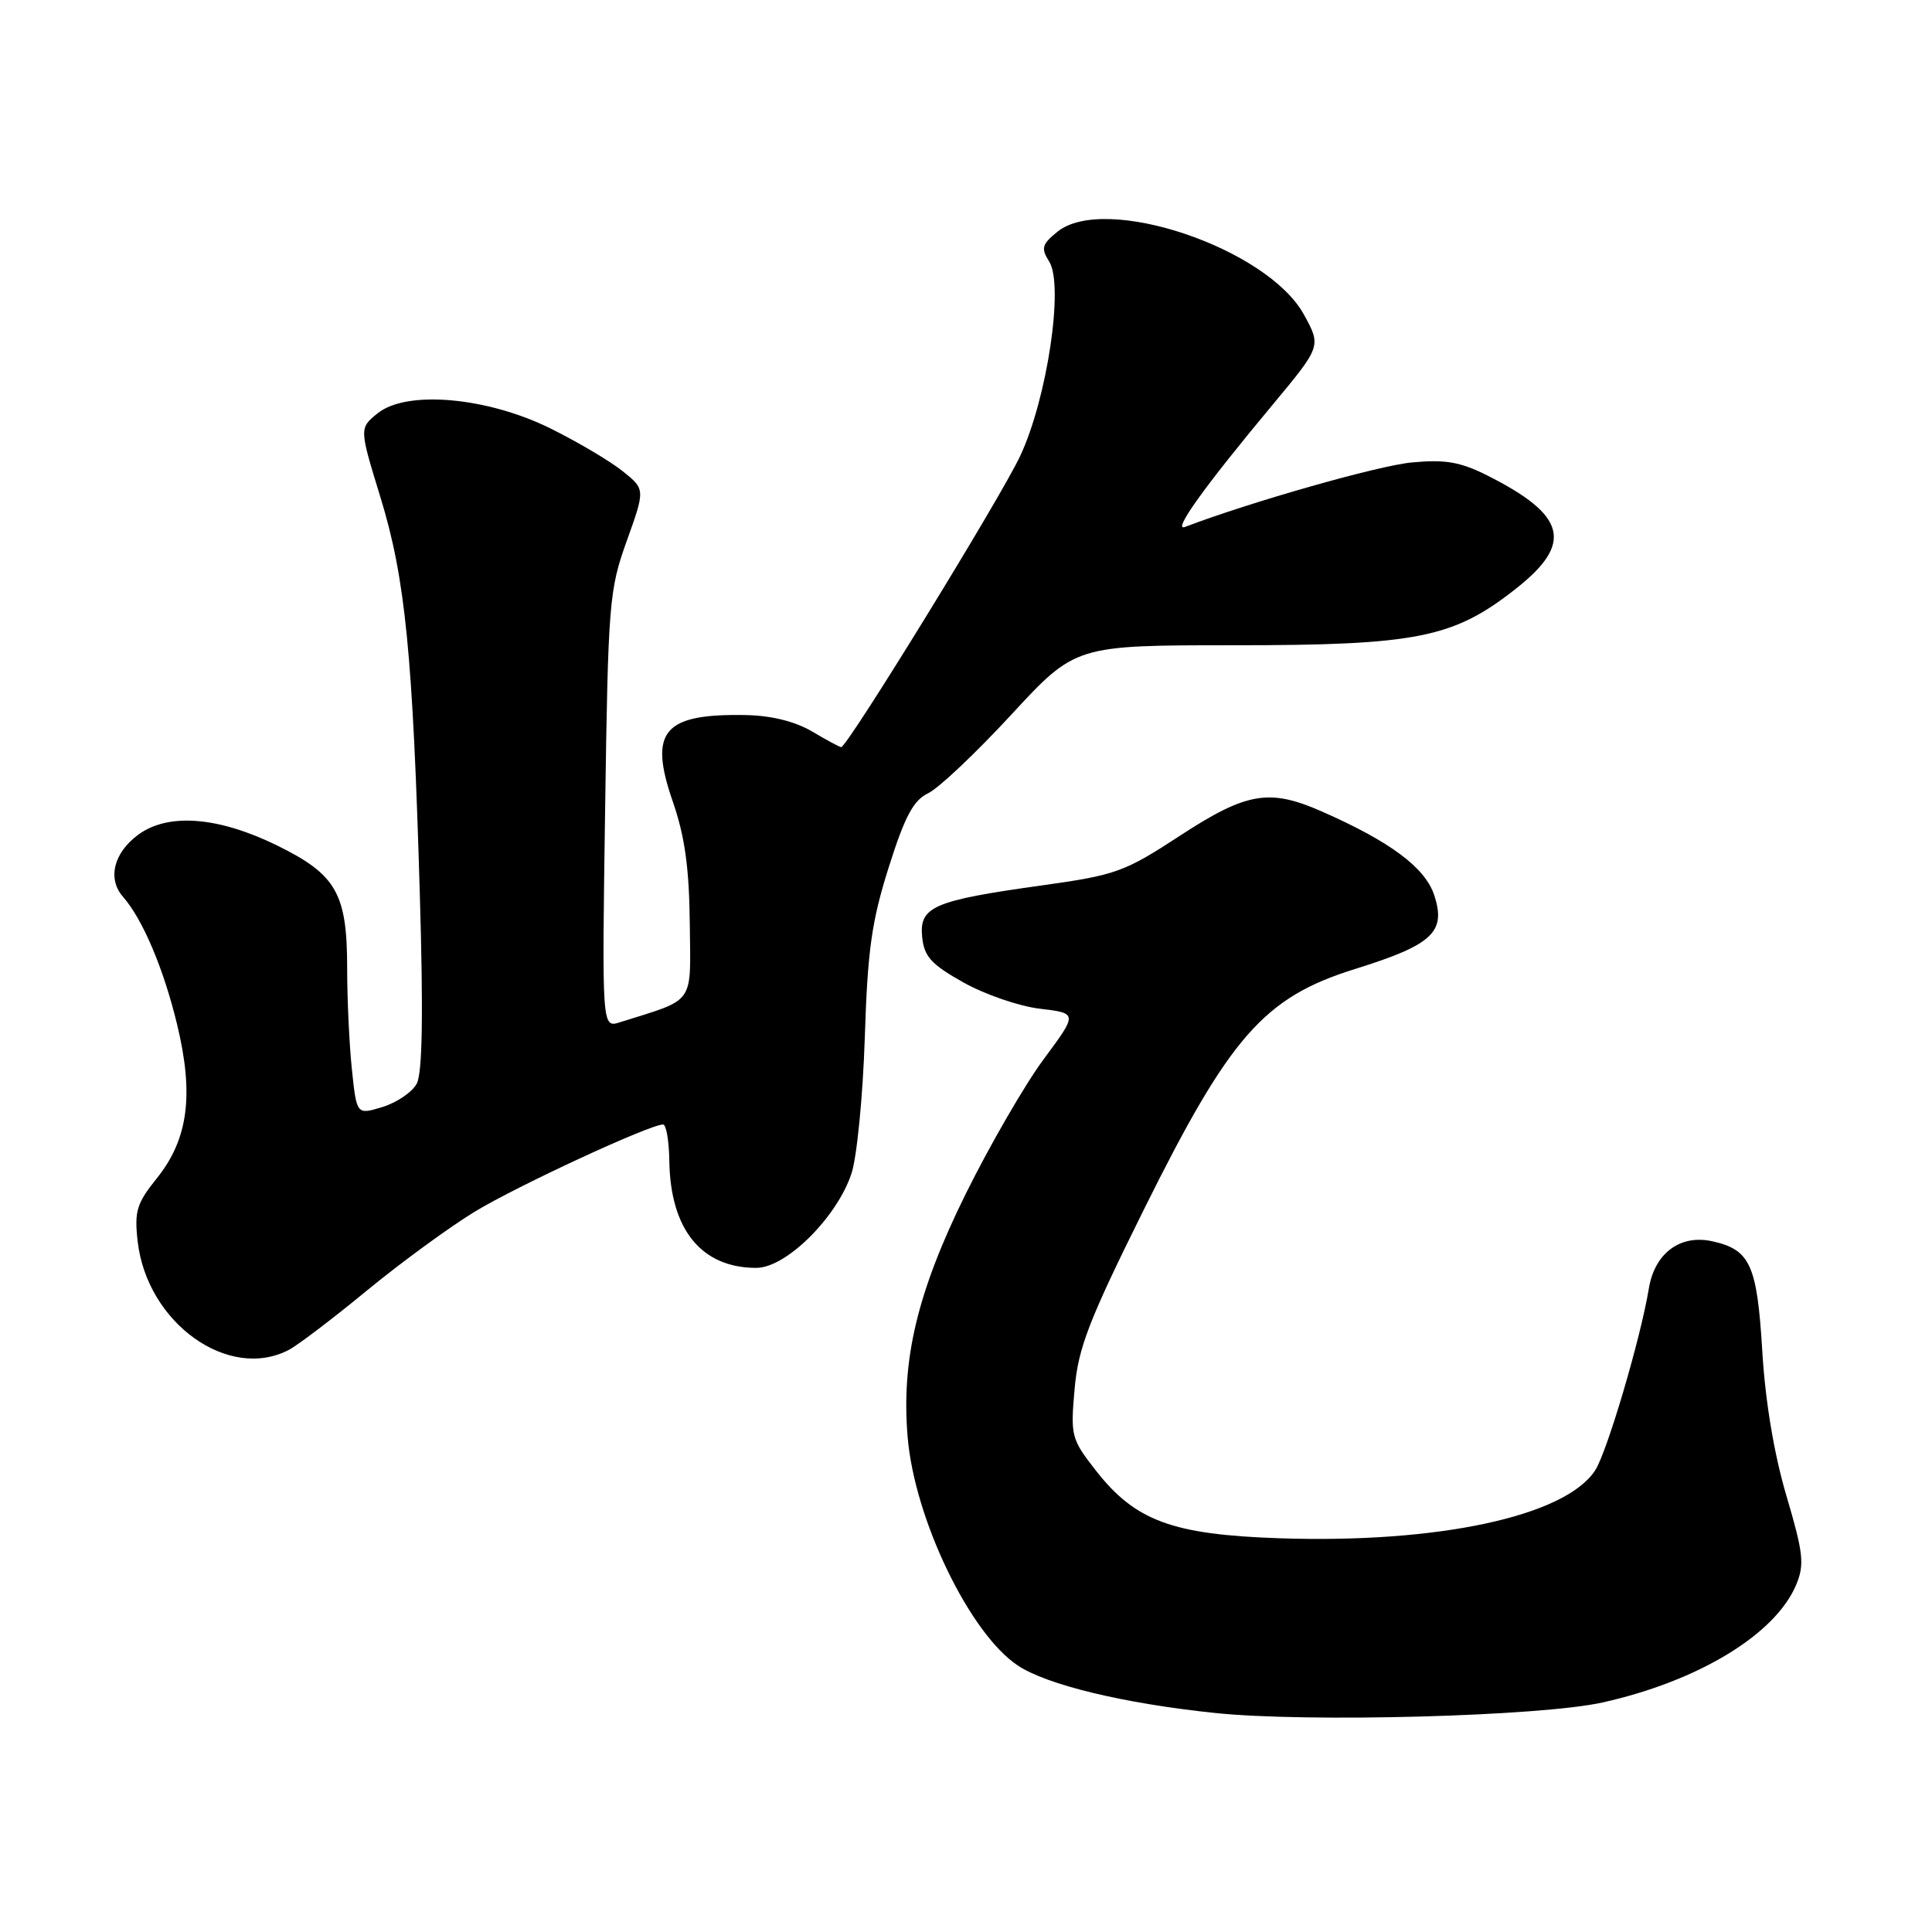 <?xml version="1.0" encoding="UTF-8" standalone="no"?>
<!DOCTYPE svg PUBLIC "-//W3C//DTD SVG 1.1//EN" "http://www.w3.org/Graphics/SVG/1.1/DTD/svg11.dtd" >
<svg xmlns="http://www.w3.org/2000/svg" xmlns:xlink="http://www.w3.org/1999/xlink" version="1.1" viewBox="0 0 256 256">
 <g >
 <path fill="currentColor"
d=" M 212.33 225.59 C 225.08 222.75 235.29 216.54 238.02 209.95 C 239.12 207.29 238.95 205.78 236.71 198.20 C 235.07 192.65 233.91 185.70 233.51 179.01 C 232.82 167.56 231.91 165.58 226.86 164.47 C 222.62 163.54 219.24 166.07 218.48 170.74 C 217.39 177.35 212.94 192.42 211.36 194.84 C 207.40 200.91 190.59 204.53 169.59 203.83 C 155.30 203.35 150.40 201.53 145.14 194.77 C 141.95 190.68 141.84 190.22 142.39 184.06 C 142.87 178.59 144.25 175.02 151.57 160.27 C 162.97 137.30 167.48 132.16 179.54 128.40 C 189.84 125.19 191.65 123.50 190.04 118.61 C 188.83 114.95 184.21 111.51 175.14 107.52 C 168.19 104.46 165.19 104.97 156.36 110.73 C 148.97 115.56 147.88 115.95 138.00 117.33 C 123.71 119.32 121.79 120.14 122.19 124.14 C 122.45 126.74 123.37 127.77 127.64 130.17 C 130.47 131.76 135.04 133.34 137.79 133.66 C 142.81 134.26 142.81 134.26 138.27 140.38 C 135.78 143.75 131.15 151.76 127.97 158.18 C 121.55 171.18 119.40 180.18 120.27 190.44 C 121.18 201.26 128.47 216.40 134.82 220.66 C 138.67 223.25 148.90 225.72 161.01 226.98 C 173.27 228.26 204.10 227.42 212.33 225.59 Z  M 38.32 178.84 C 39.52 178.20 44.18 174.66 48.67 170.96 C 53.16 167.27 59.58 162.58 62.93 160.54 C 68.55 157.13 86.10 149.00 87.86 149.00 C 88.28 149.00 88.65 151.18 88.69 153.85 C 88.83 162.94 92.95 168.00 100.22 168.00 C 104.17 168.00 110.92 161.29 112.83 155.48 C 113.55 153.29 114.34 145.20 114.59 137.50 C 114.96 125.85 115.50 122.06 117.77 114.89 C 119.91 108.13 121.04 106.03 123.00 105.10 C 124.38 104.44 129.32 99.77 134.00 94.70 C 142.50 85.50 142.50 85.50 163.50 85.50 C 187.82 85.50 192.61 84.53 200.91 77.97 C 208.51 71.97 207.56 68.27 197.05 62.99 C 193.48 61.20 191.51 60.86 187.05 61.28 C 182.65 61.69 165.64 66.53 157.02 69.82 C 155.28 70.49 159.53 64.55 168.58 53.69 C 175.08 45.88 175.08 45.88 172.78 41.69 C 167.92 32.85 146.39 25.62 140.11 30.71 C 138.05 32.38 137.91 32.89 139.03 34.67 C 140.99 37.82 138.76 52.78 135.18 60.42 C 132.58 65.97 112.27 99.00 111.46 99.00 C 111.27 99.00 109.53 98.07 107.60 96.92 C 105.33 95.59 102.20 94.81 98.79 94.75 C 87.91 94.55 85.93 96.89 89.13 106.16 C 90.74 110.79 91.32 114.95 91.40 122.33 C 91.51 133.30 92.24 132.27 82.13 135.46 C 79.76 136.21 79.76 136.21 80.18 107.36 C 80.58 79.81 80.71 78.19 83.05 71.67 C 85.50 64.83 85.50 64.83 82.50 62.43 C 80.86 61.11 76.58 58.58 73.00 56.80 C 64.57 52.61 53.87 51.66 50.03 54.77 C 47.60 56.74 47.60 56.74 50.41 65.89 C 53.71 76.64 54.70 86.63 55.63 118.53 C 56.10 134.43 55.97 142.19 55.22 143.59 C 54.62 144.71 52.58 146.10 50.69 146.68 C 47.26 147.73 47.26 147.73 46.63 141.72 C 46.28 138.41 46.00 132.38 46.00 128.30 C 46.00 118.40 44.58 115.90 36.76 112.05 C 28.90 108.19 22.25 107.68 18.28 110.63 C 15.04 113.04 14.22 116.46 16.30 118.83 C 18.91 121.81 21.68 128.34 23.47 135.76 C 25.72 145.07 24.94 150.95 20.78 156.13 C 18.11 159.45 17.79 160.49 18.24 164.48 C 19.47 175.31 30.32 183.08 38.32 178.84 Z "/>
</g>
</svg>